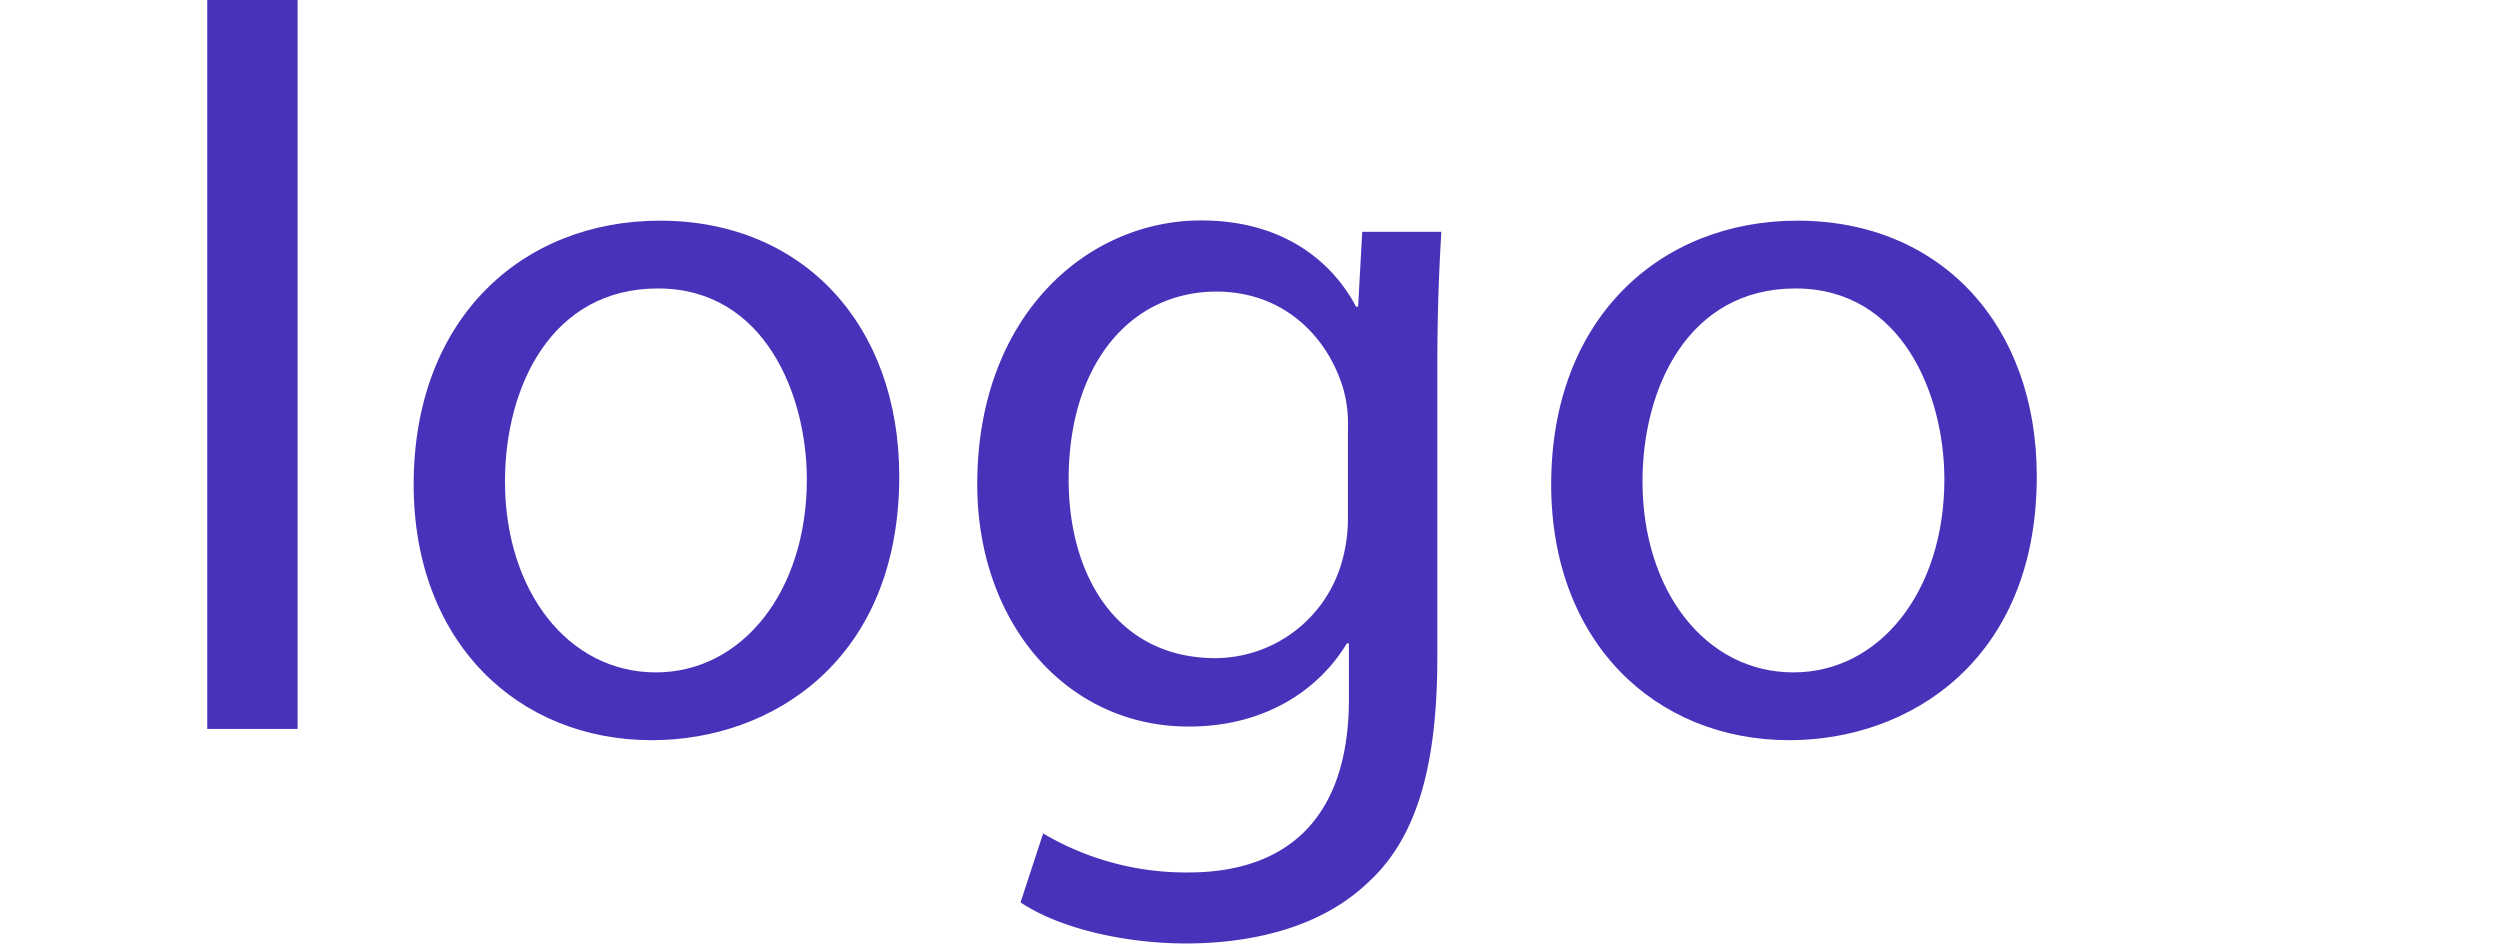 <svg id="Layer_1" data-name="Layer 1" xmlns="http://www.w3.org/2000/svg" viewBox="0 0 326.3 123.15"><defs><style>.cls-1{fill:none;}.cls-2{fill:#4932ba;}</style></defs><title>logo_citrus_borderless_v11</title><rect class="cls-1" x="85.4" y="15.6" width="240.9" height="89.7"/><path class="cls-2" d="M114.45,24.3h11.79v95.14H114.45V24.3Z" transform="translate(-87.4 -24.3)"/><path class="cls-2" d="M204.77,86.47c0,24-16.62,34.44-32.29,34.44-17.55,0-31.09-12.86-31.09-33.37,0-21.71,14.2-34.44,32.16-34.44C192.17,53.11,204.77,66.64,204.77,86.47Zm-51.46.67c0,14.2,8.17,24.92,19.7,24.92,11.26,0,19.7-10.59,19.7-25.19,0-11-5.49-24.92-19.43-24.92S153.31,74.82,153.31,87.14Z" transform="translate(-87.4 -24.3)"/><path class="cls-2" d="M275.52,54.58C275.25,59.27,275,64.5,275,72.4v37.66c0,14.87-2.95,24-9.25,29.61-6.3,5.9-15.41,7.77-23.58,7.77-7.77,0-16.35-1.88-21.57-5.36l2.95-9a36.56,36.56,0,0,0,19,5.09c12.06,0,20.91-6.3,20.91-22.65v-7.24h-0.27c-3.62,6-10.59,10.85-20.64,10.85-16.08,0-27.6-13.67-27.6-31.62,0-22,14.34-34.44,29.21-34.44,11.26,0,17.42,5.9,20.23,11.26h0.27l0.54-9.78h10.32ZM263.33,80.18a16.79,16.79,0,0,0-.67-5.36c-2.14-6.83-7.91-12.46-16.48-12.46-11.26,0-19.3,9.51-19.3,24.52,0,12.73,6.43,23.32,19.16,23.32a17.24,17.24,0,0,0,16.35-12.06,20.52,20.52,0,0,0,.94-6.3V80.18Z" transform="translate(-87.4 -24.3)"/><path class="cls-2" d="M353.24,86.47c0,24-16.62,34.44-32.29,34.44-17.55,0-31.09-12.86-31.09-33.37,0-21.71,14.21-34.44,32.16-34.44C340.64,53.11,353.24,66.64,353.24,86.47Zm-51.46.67c0,14.2,8.17,24.92,19.7,24.92,11.26,0,19.7-10.59,19.7-25.19,0-11-5.49-24.92-19.43-24.92S301.78,74.82,301.78,87.14Z" transform="translate(-87.4 -24.3)"/><polygon class="cls-1" points="0 52.5 0 52.5 0 54.5 0 52.5"/></svg>